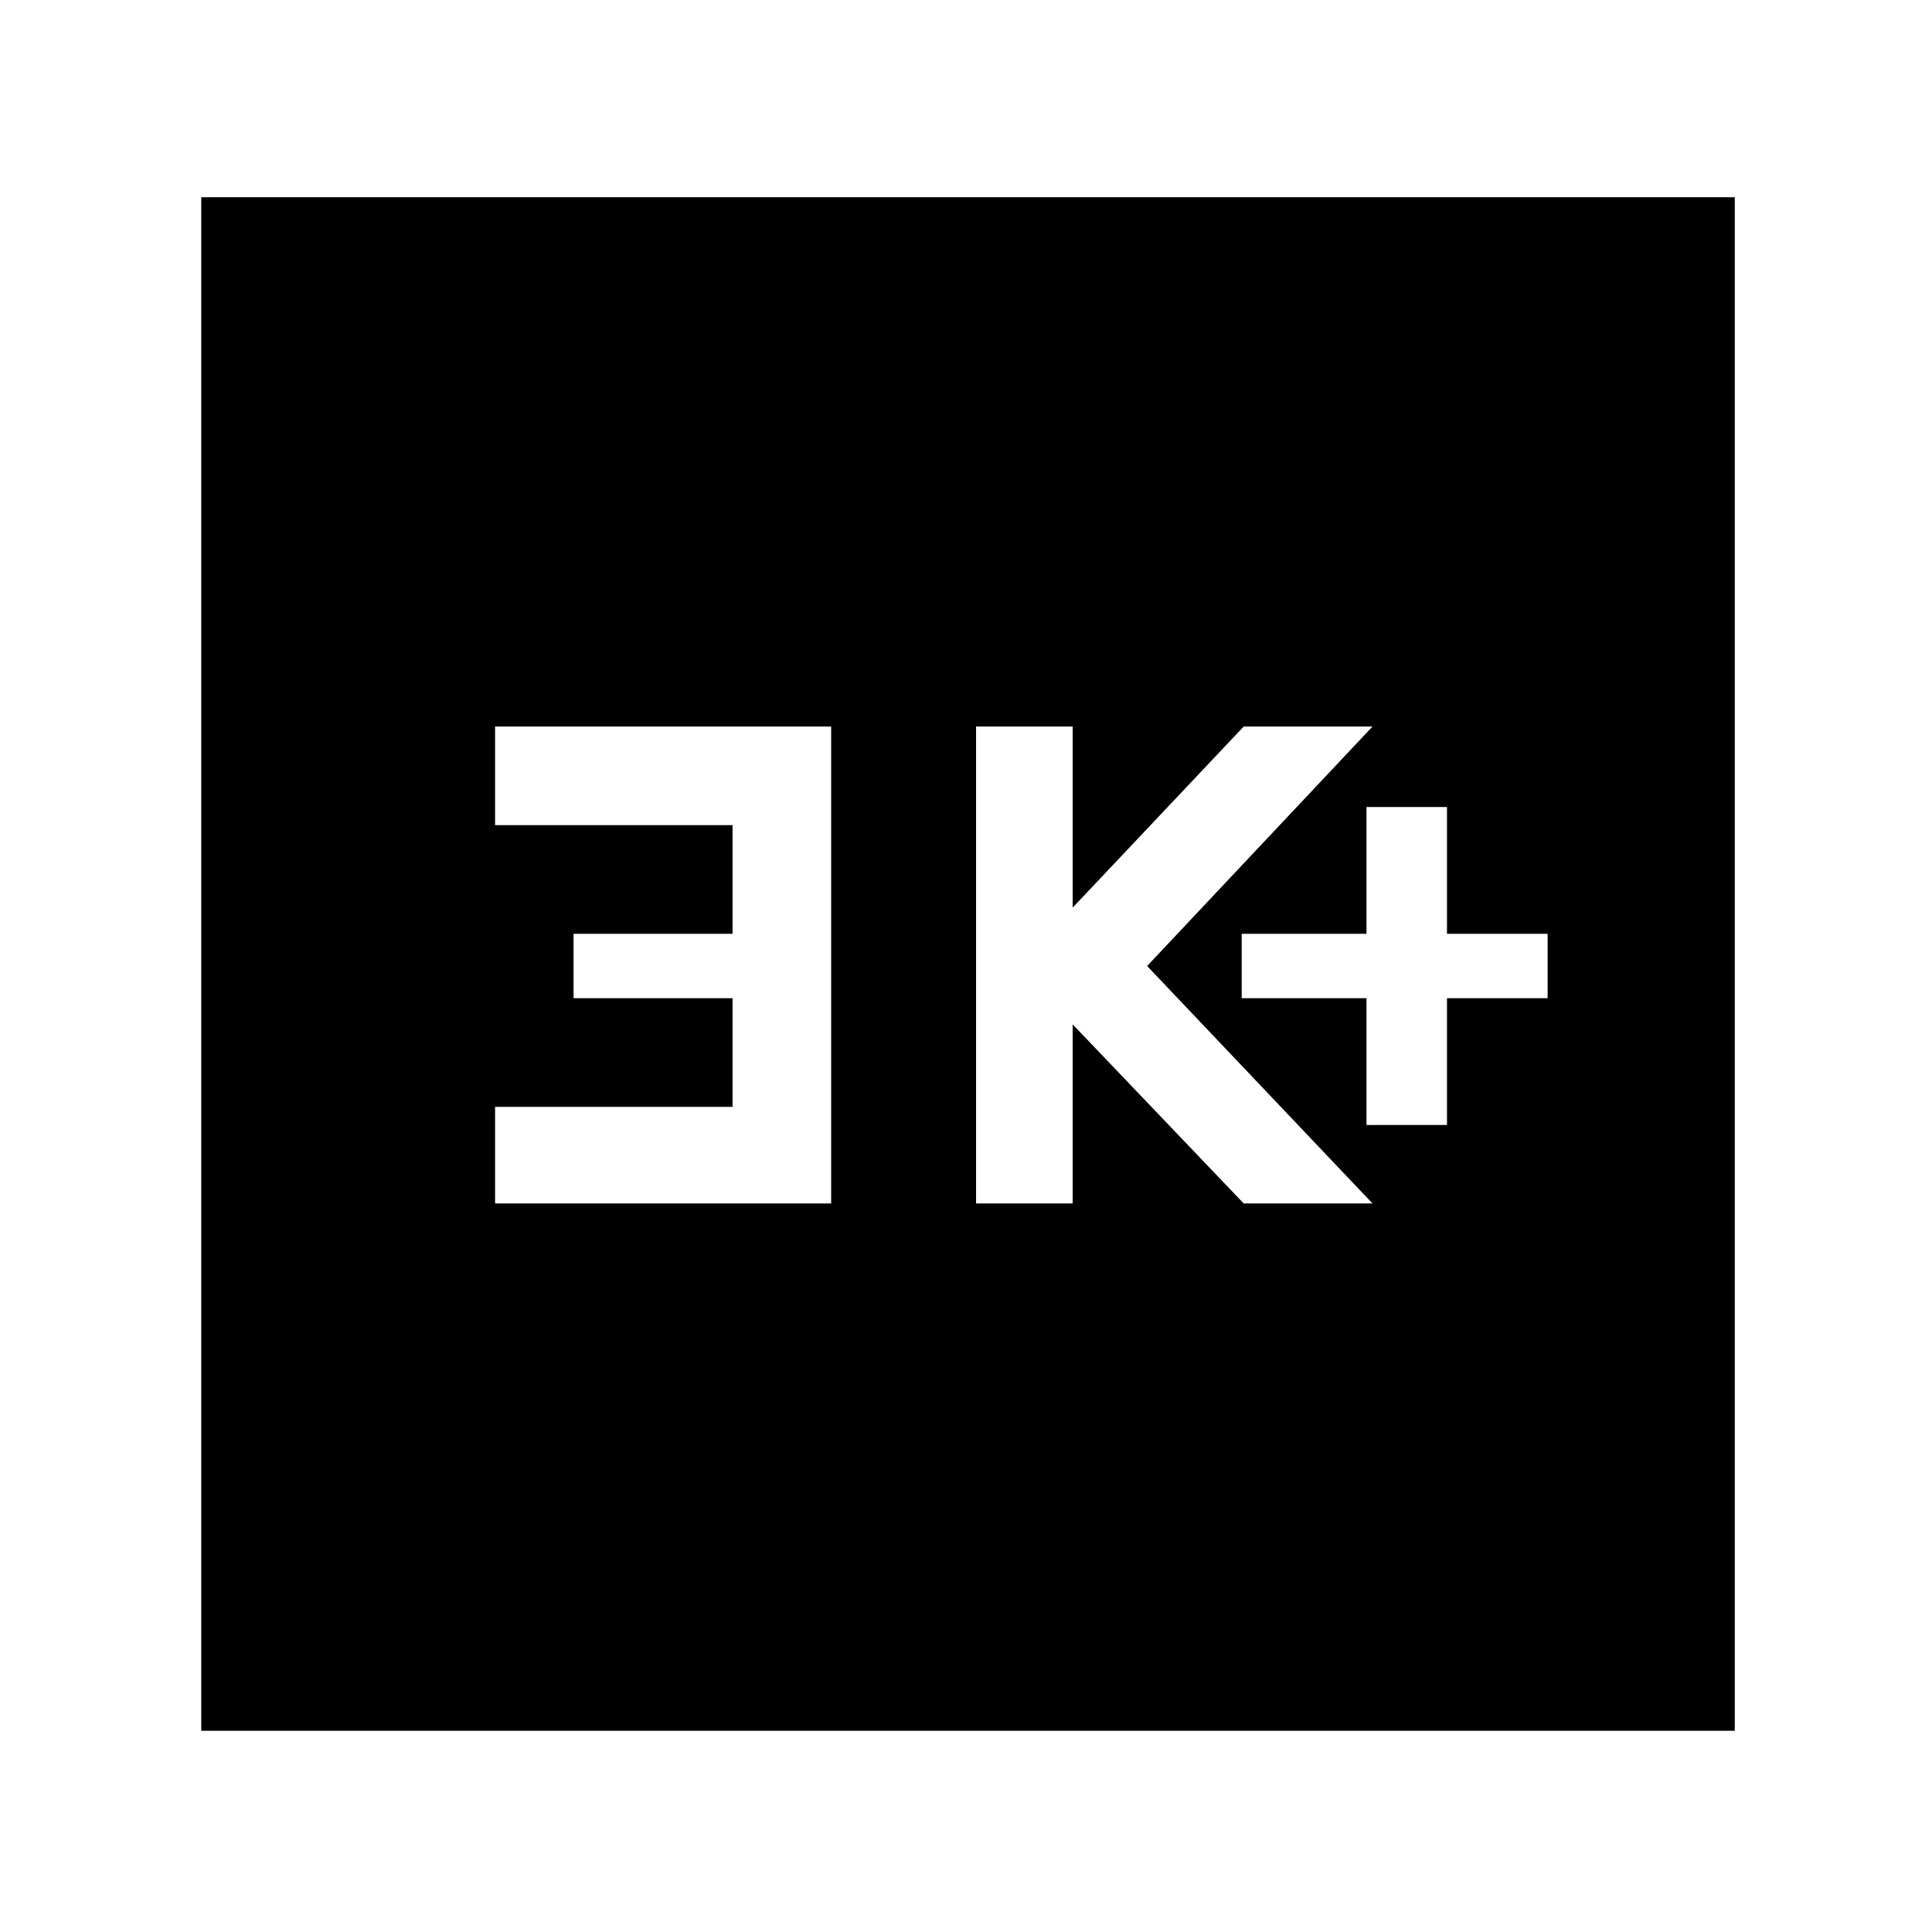 <svg xmlns="http://www.w3.org/2000/svg" height="48" width="48"><path d="M33.95 27.95H35.95V24.8H38.45V23.2H35.95V20.05H33.95V23.2H30.85V24.8H33.95ZM24.25 29.9H26.65V25.45L30.9 29.9H34.1L28.5 24L34.1 18.05H30.9L26.65 22.55V18.05H24.25ZM12.3 29.9H20.65V18.05H12.3V20.5H18.2V23.2H14.25V24.8H18.2V27.5H12.3ZM5 43V4.9H43.1V43Z"/></svg>